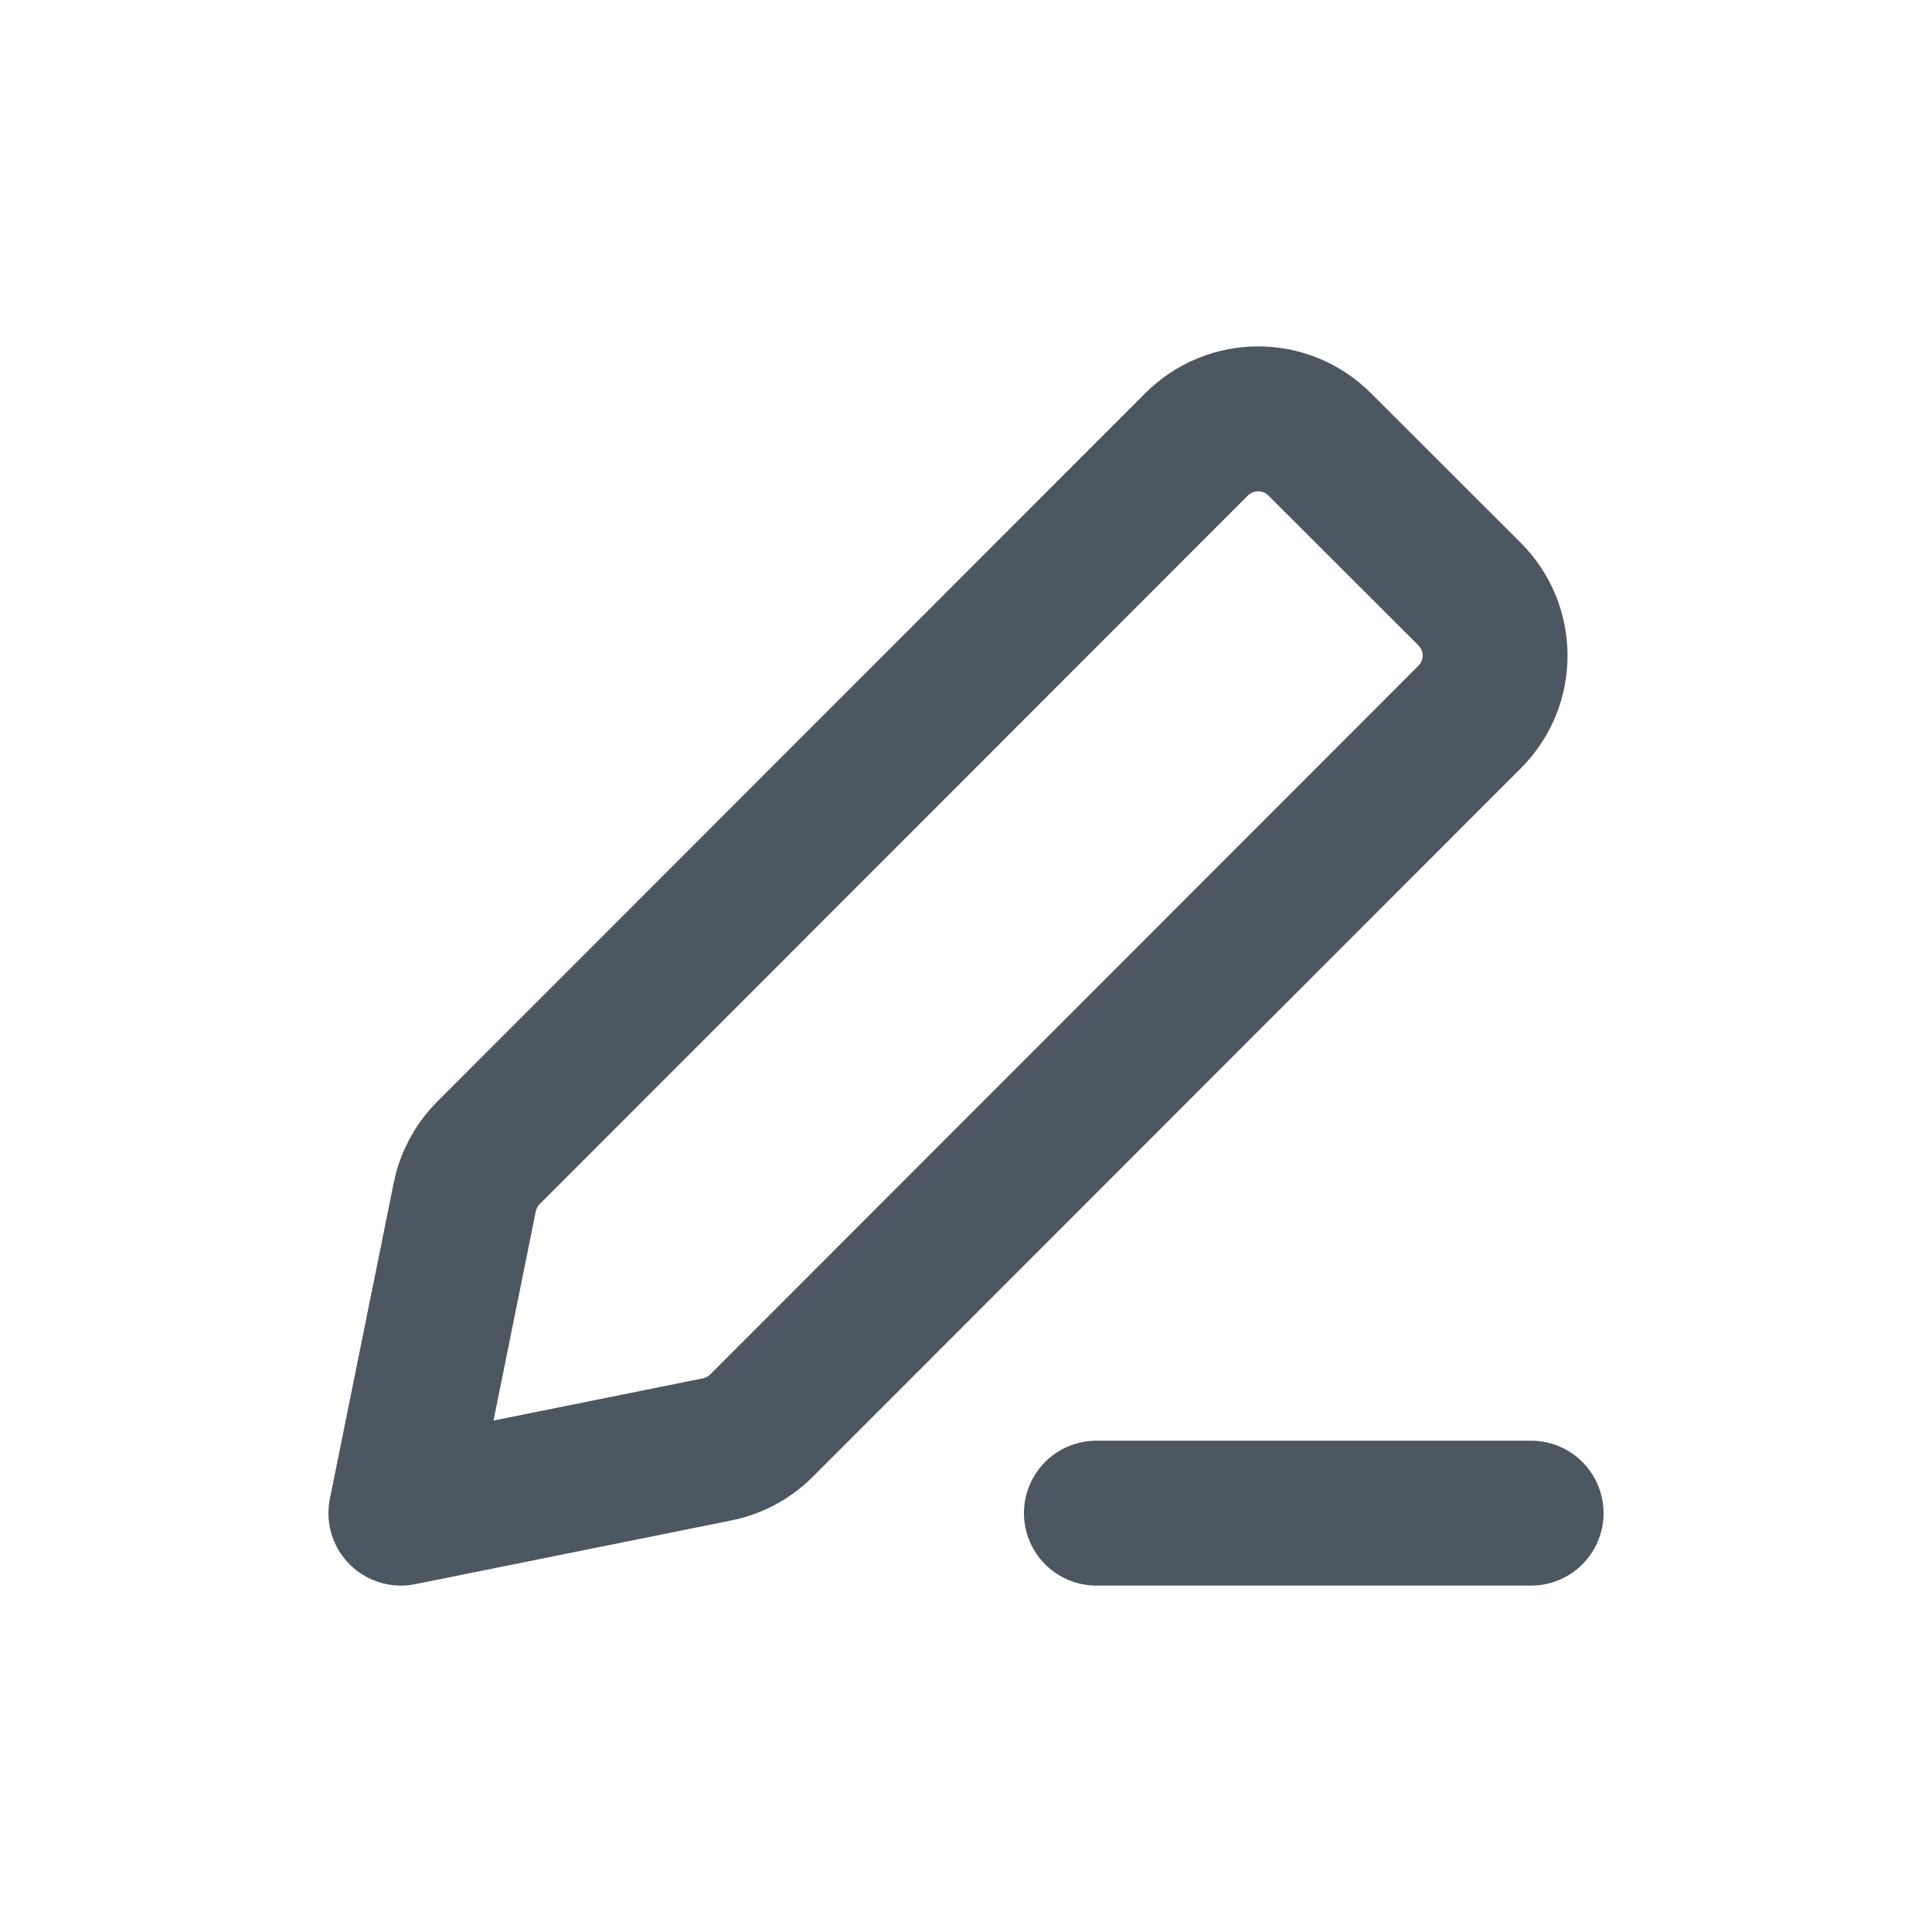 <svg width="20" height="20" viewBox="0 0 20 20" fill="none" xmlns="http://www.w3.org/2000/svg">
<path d="M11.35 15.664H15.85M4.15 15.664L7.424 15.004C7.598 14.969 7.758 14.883 7.883 14.758L15.213 7.423C15.565 7.072 15.565 6.502 15.213 6.15L13.66 4.599C13.309 4.248 12.739 4.248 12.387 4.6L5.056 11.935C4.931 12.06 4.846 12.22 4.811 12.393L4.15 15.664Z" stroke="#4D5761" stroke-width="1.5" stroke-linecap="round" stroke-linejoin="round"/>
</svg>
